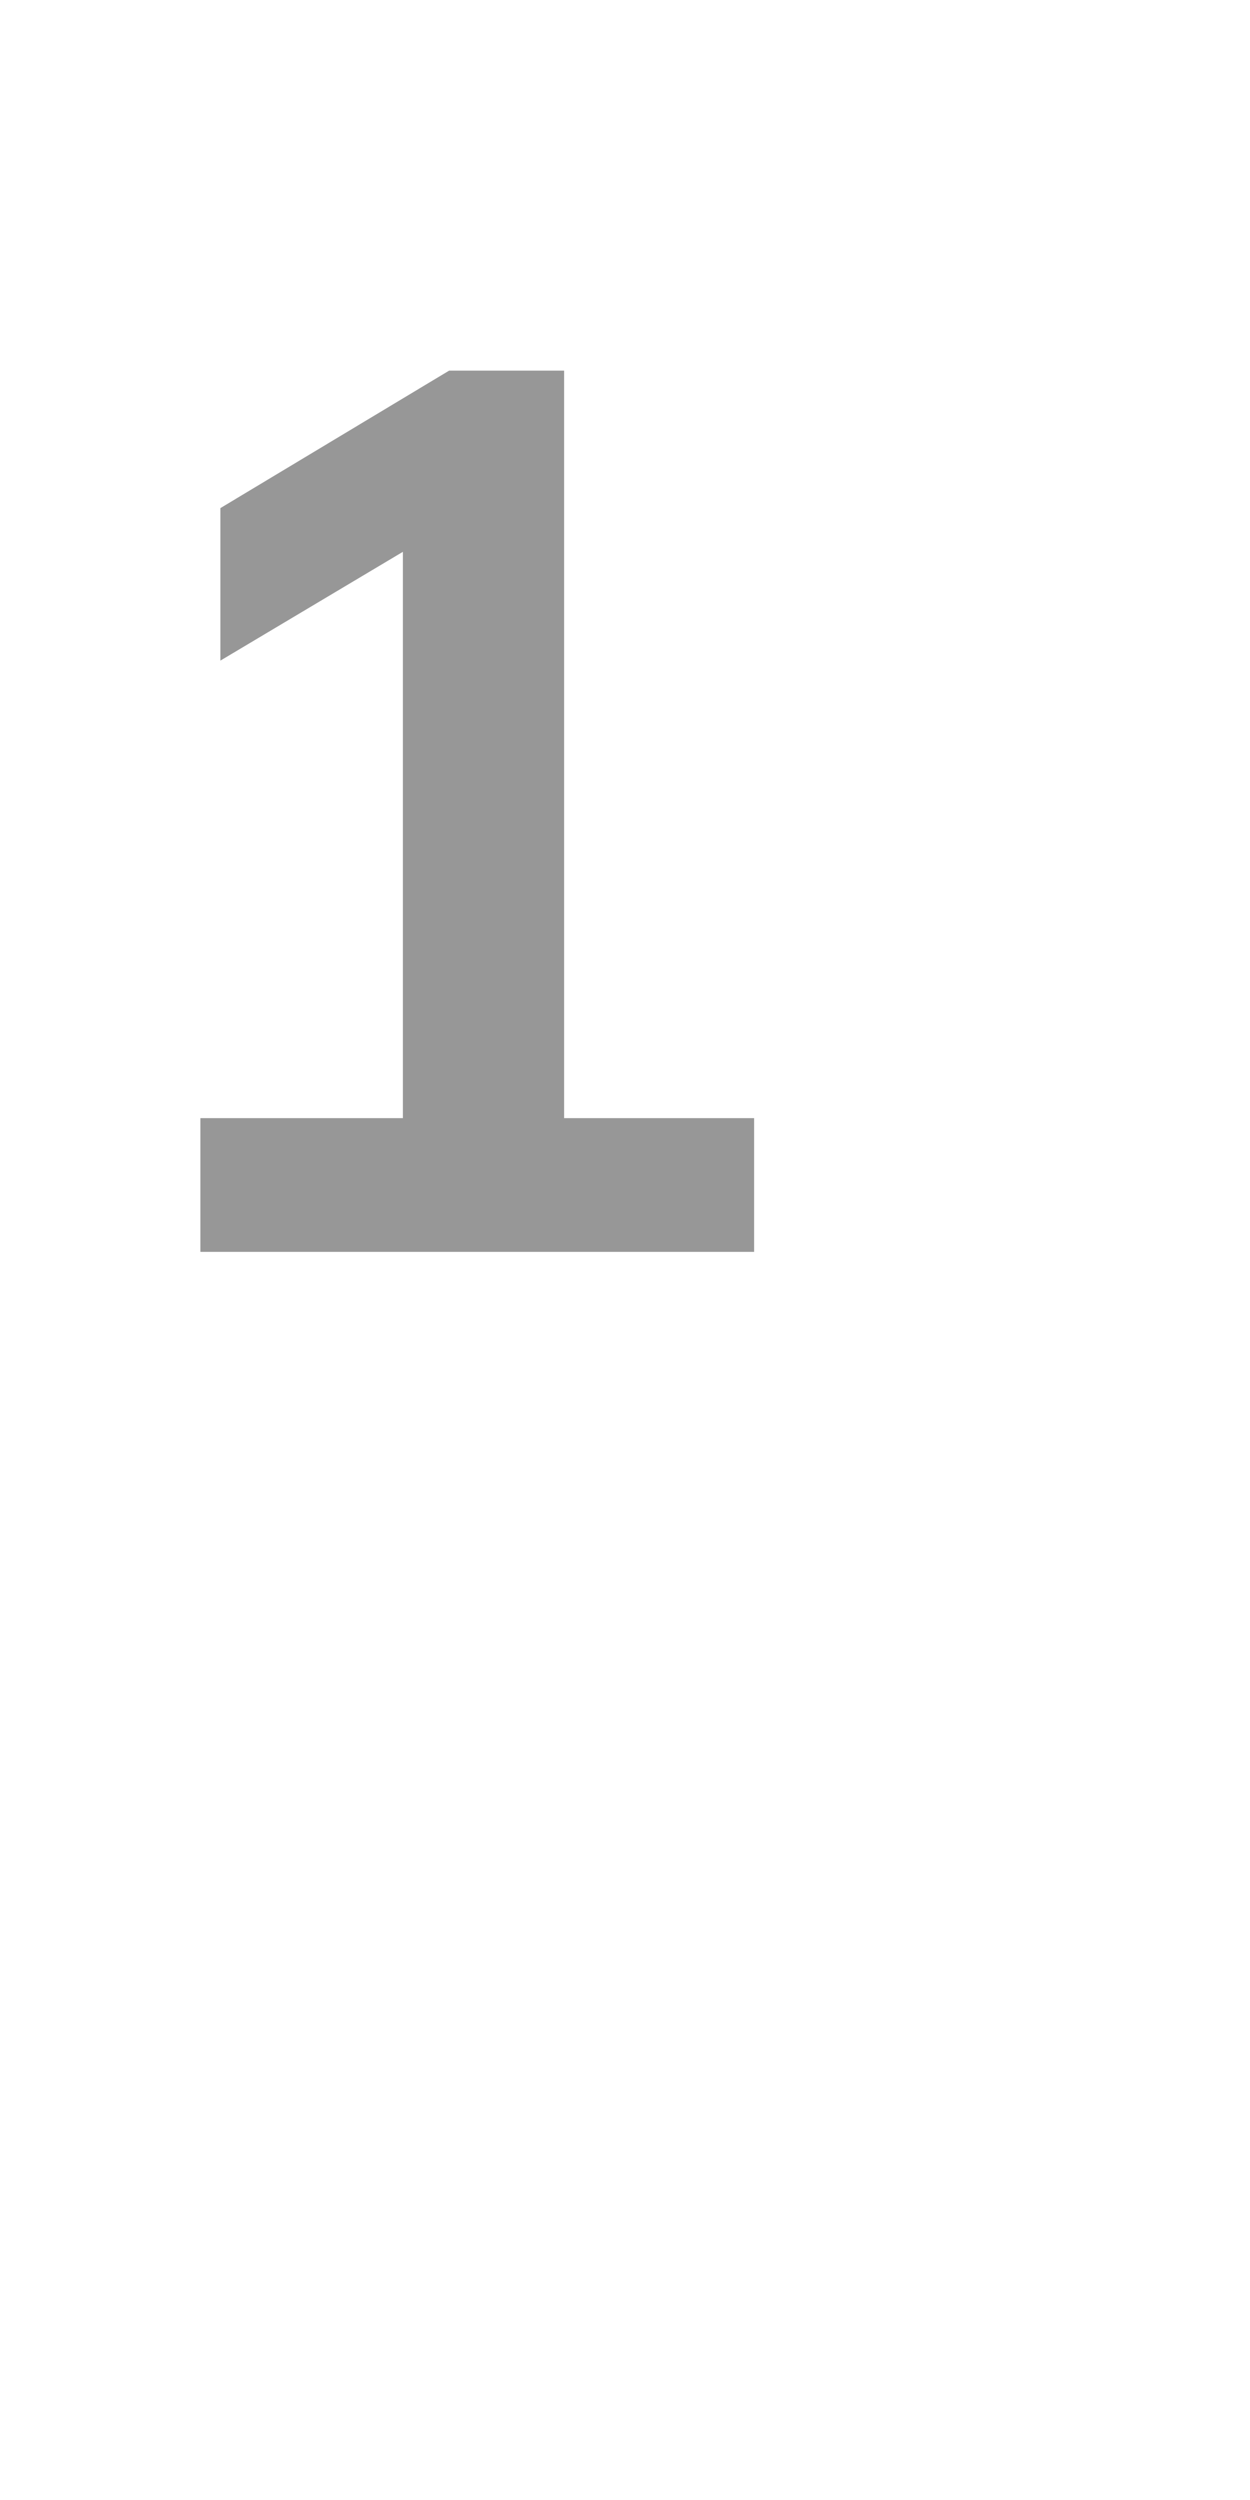 <svg width="10" height="20" viewBox="0 0 10 20" fill="none" xmlns="http://www.w3.org/2000/svg">
<mask id="mask0_36_606" style="mask-type:luminance" maskUnits="userSpaceOnUse" x="0" y="0" width="10" height="20">
<path d="M9.272 0.015H0.493V19.119H9.272V0.015Z" fill="white"/>
</mask>
<g mask="url(#mask0_36_606)">
<path d="M1.603 10.015V8.945H3.223V4.045H3.843L1.763 5.285V4.065L3.593 2.965H4.513V8.945H6.033V10.015H1.603Z" fill="#979797"/>
</g>
</svg>
